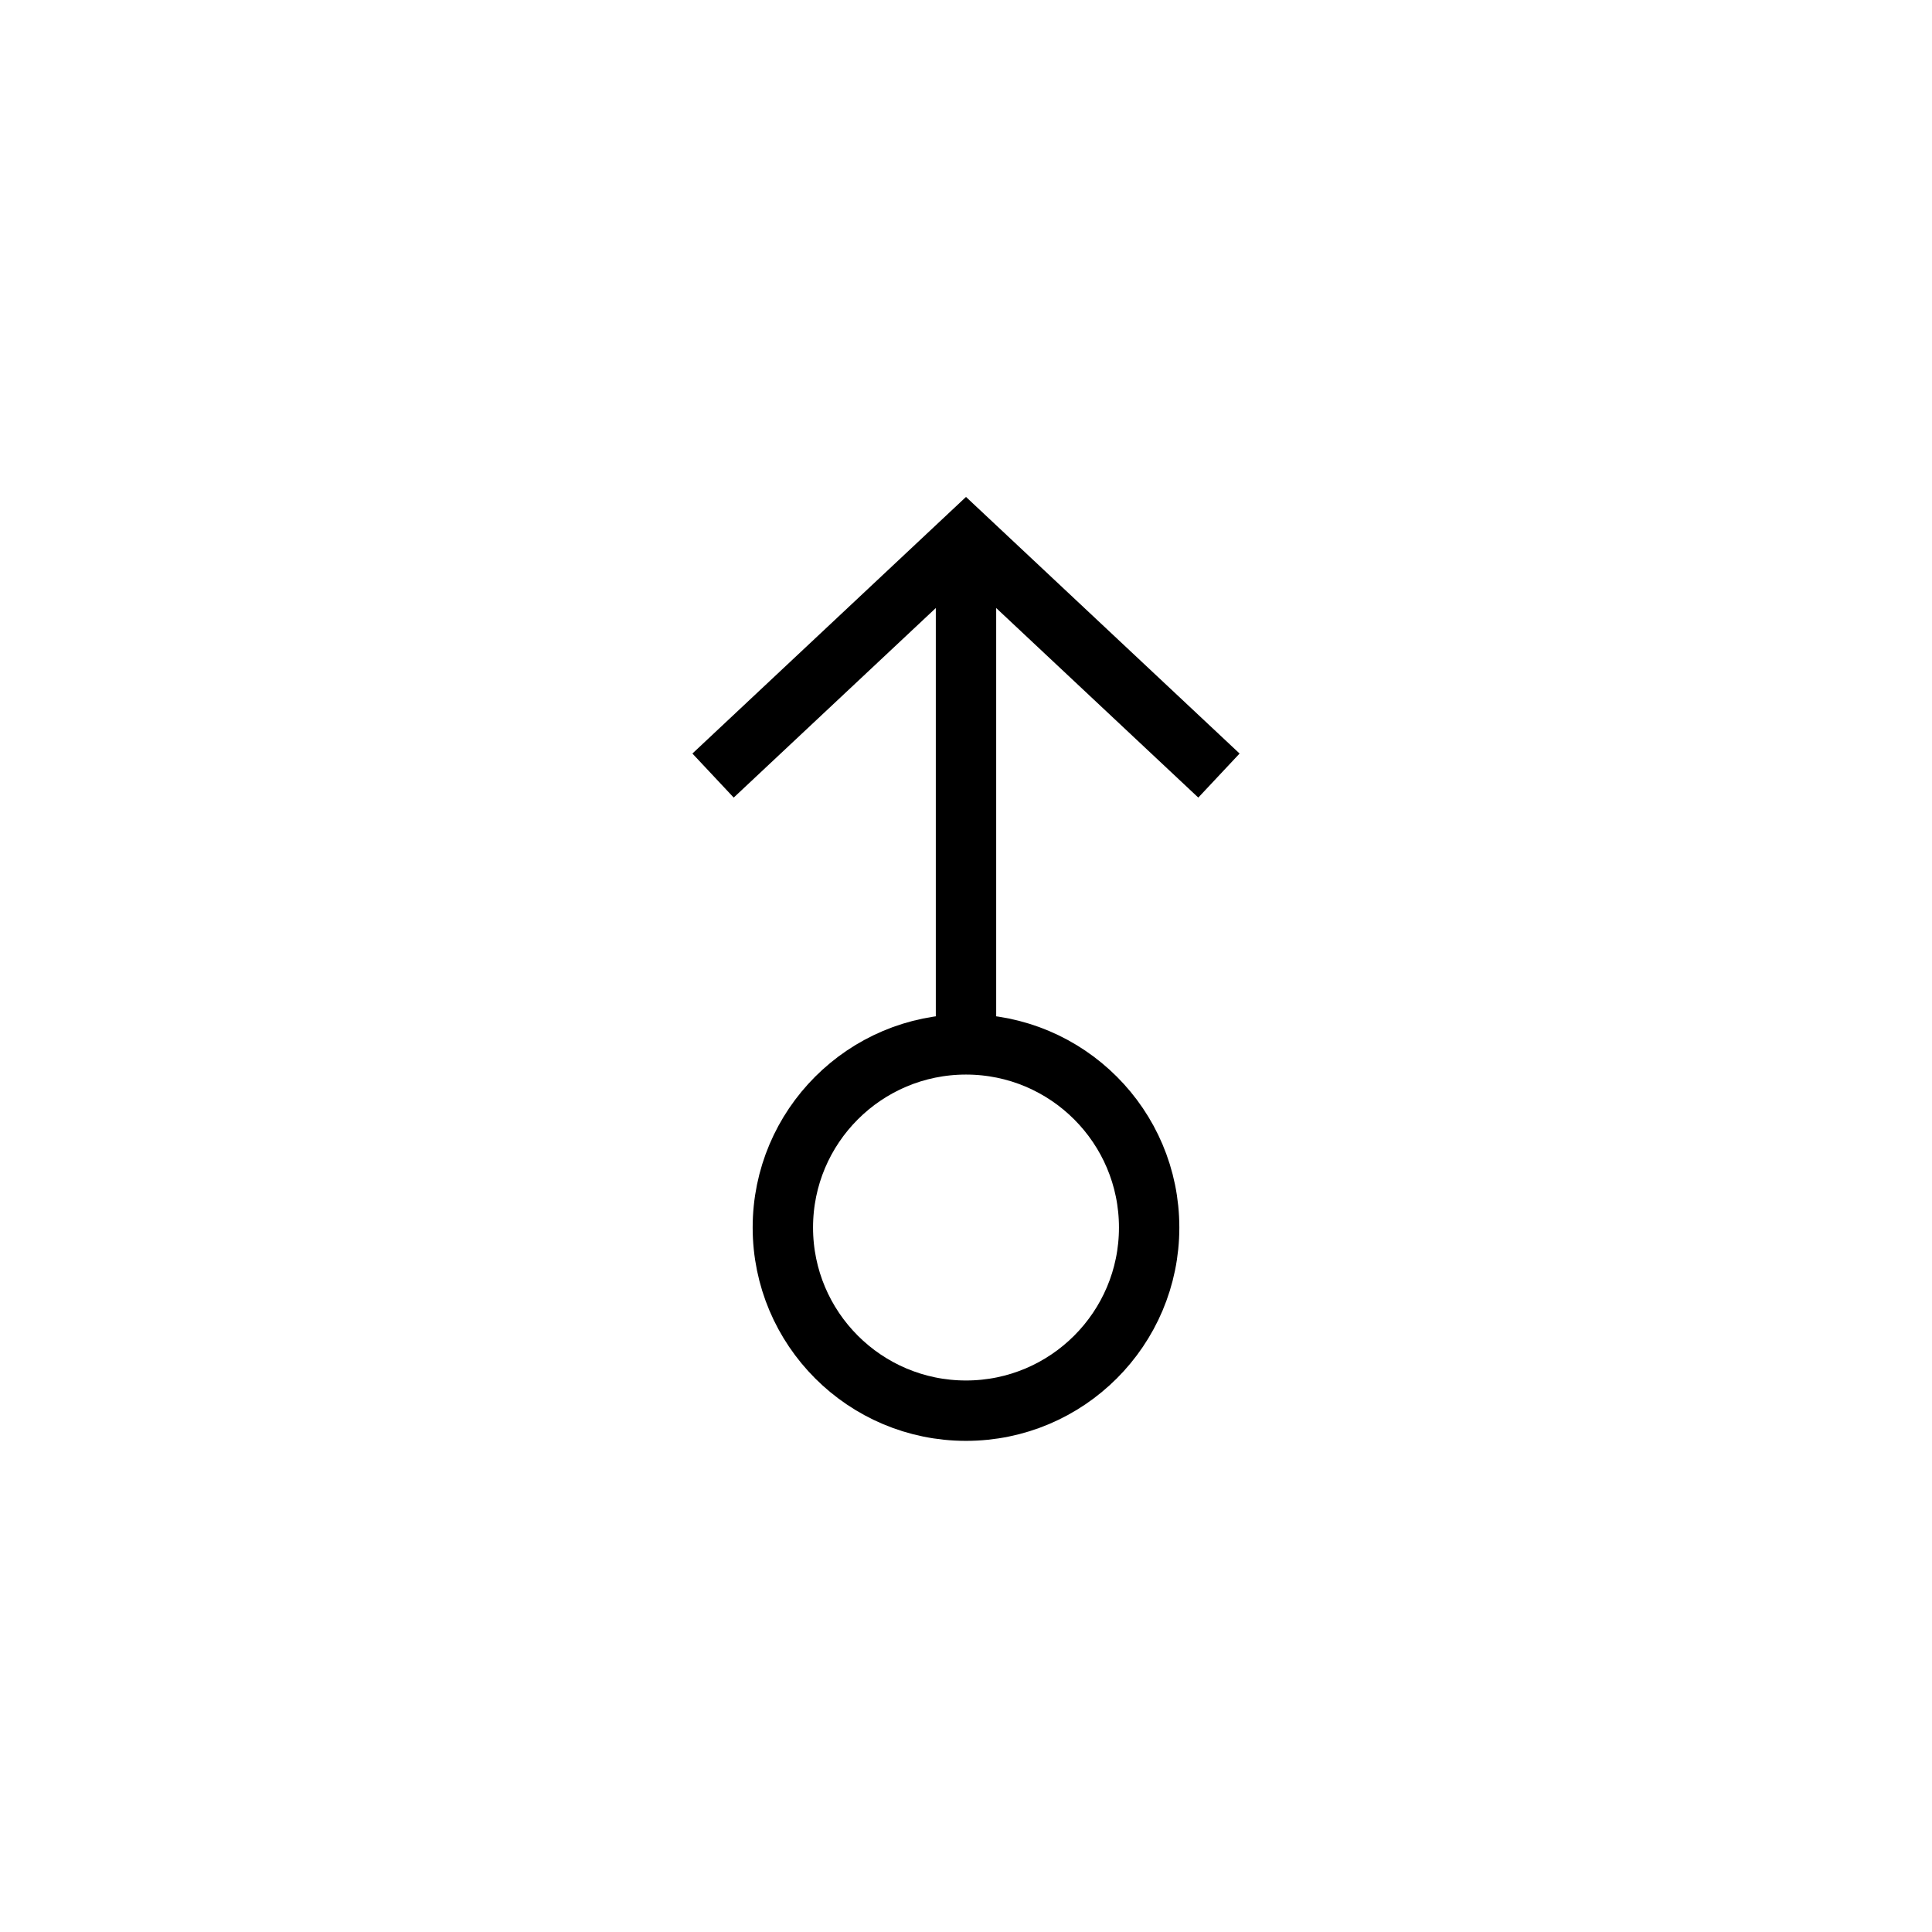 <svg xmlns="http://www.w3.org/2000/svg" width="128" height="128">
  <path
     style="fill:none;stroke:#000000;stroke-width:4"
     d="M 64,35.665 V 69.194 M 80.758,51.383 64,35.665 47.242,51.383 m 28.892,29.944 c 0,6.701 -5.433,12.134 -12.134,12.134 -6.701,0 -12.134,-5.433 -12.134,-12.134 0,-6.701 5.433,-12.134 12.134,-12.134 6.701,0 12.134,5.433 12.134,12.134 z"
     id="mortar" />
</svg>